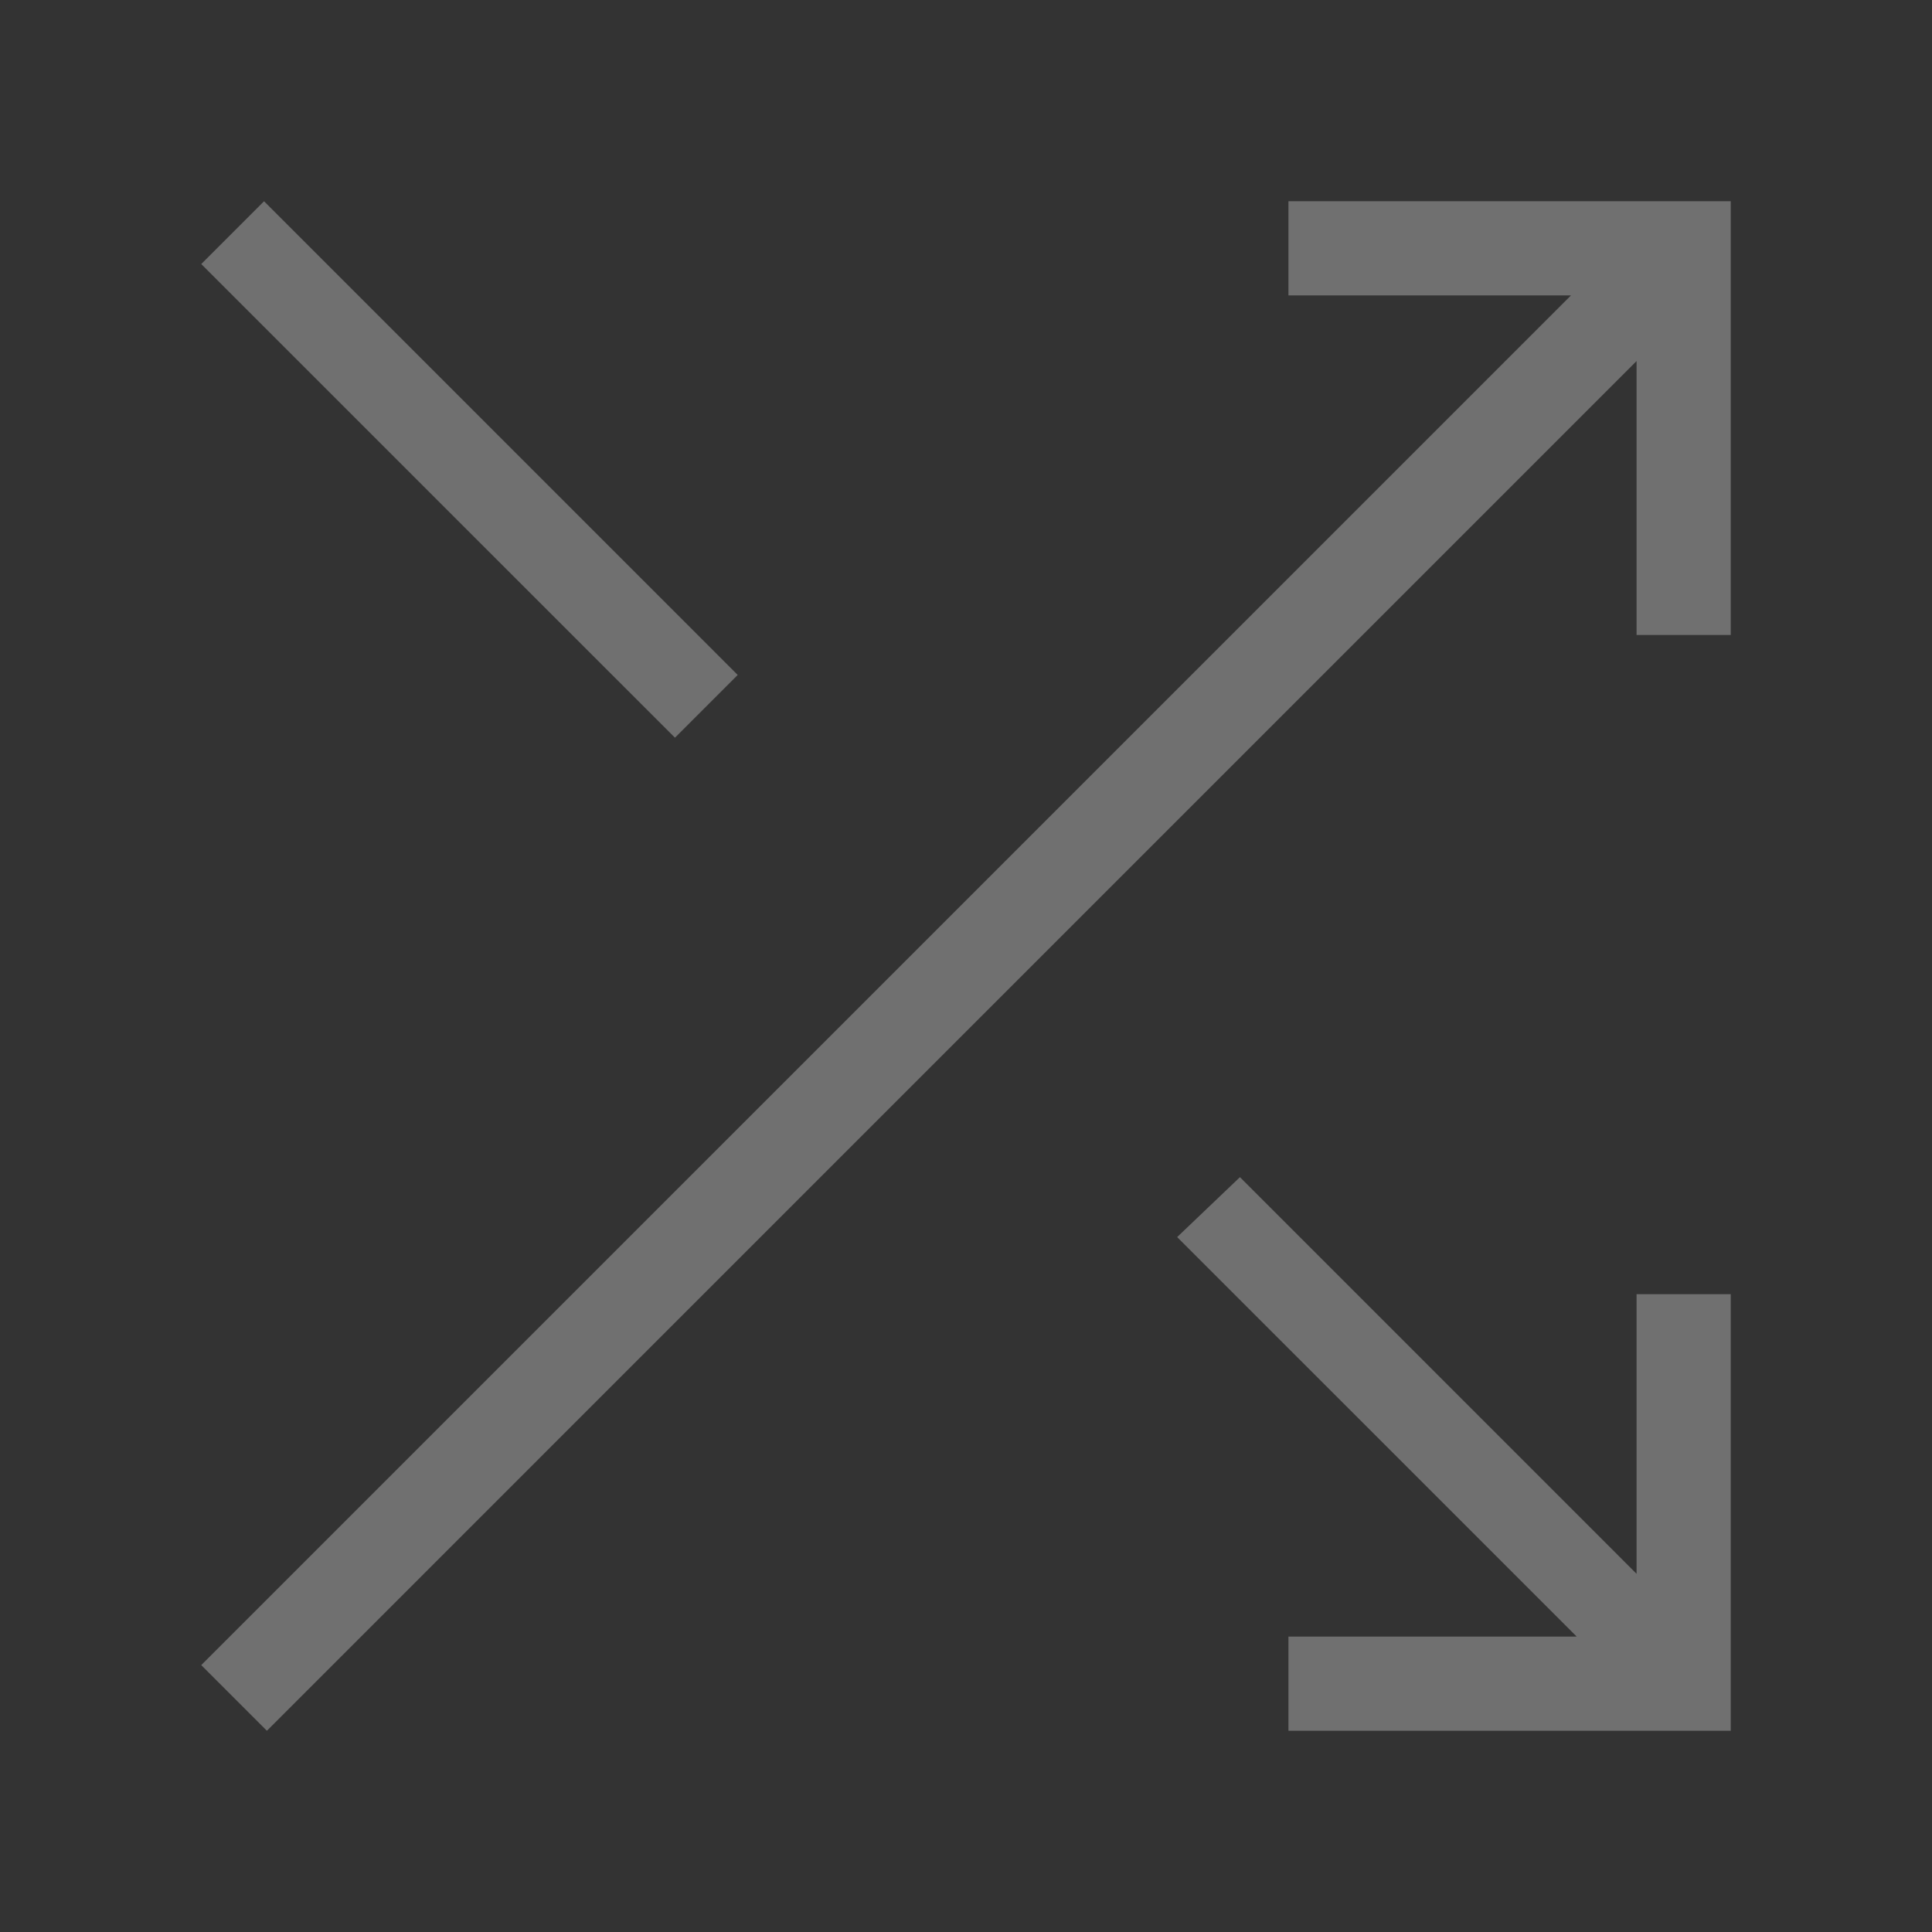 <svg width="48" height="48" viewBox="0 0 48 48" fill="none" xmlns="http://www.w3.org/2000/svg">
<rect x="0" y="0" width="48" height="48" fill="#333333" stroke="none"/>
<g opacity="0.3">
<path d="M32.011 43V40.66H39.172L29.246 30.735L30.806 29.246L40.66 39.101V32.153H43V43H32.011ZM6.631 43L5 41.369L39.03 7.34H32.011V5H43V15.776H40.66V8.97L6.631 43ZM16.769 18.328L5 6.56L6.56 5L18.328 16.769L16.769 18.328Z" fill="white"/>
</g>
</svg>
